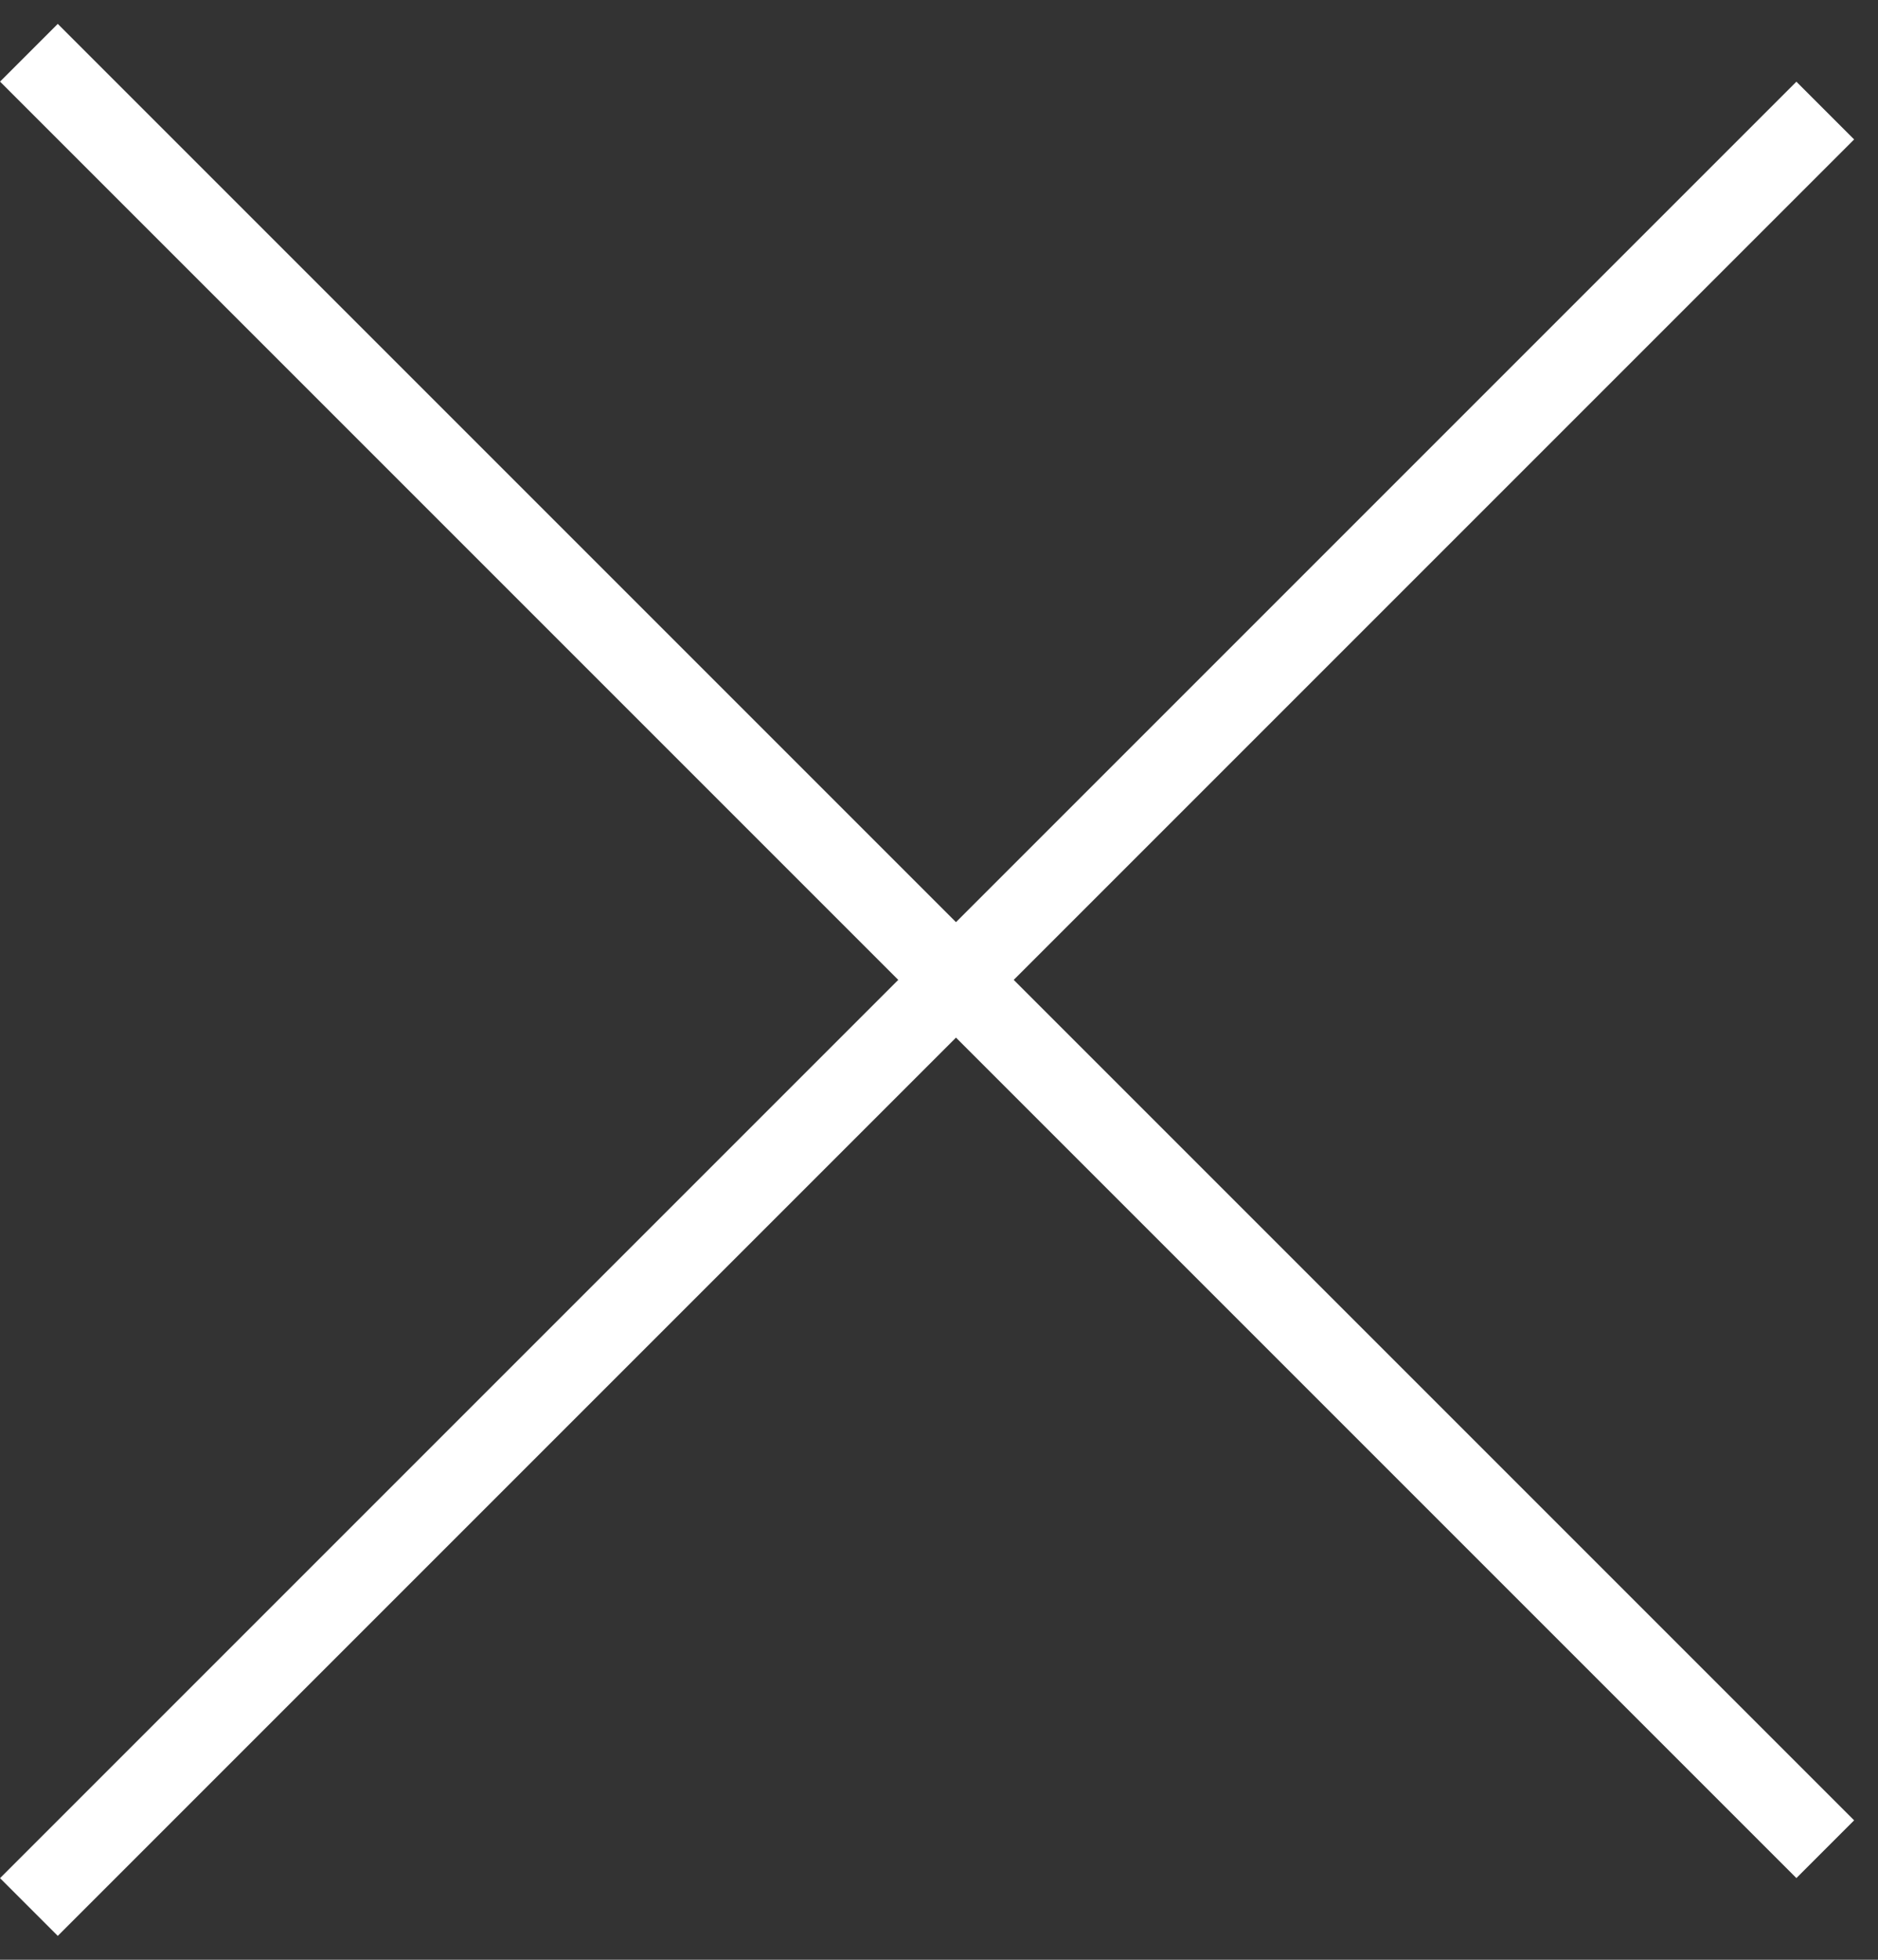 <svg width="23" height="24" viewBox="0 0 23 24" fill="none" xmlns="http://www.w3.org/2000/svg">
    <rect x="0" y="0" width="23" height="24" fill="#333333" stroke="none"/>
    <line x1="0.354" y1="0.646" x2="22.354" y2="22.646" stroke="white"/>
    <line x1="22.354" y1="1.354" x2="0.354" y2="23.354" stroke="white"/>
</svg>
